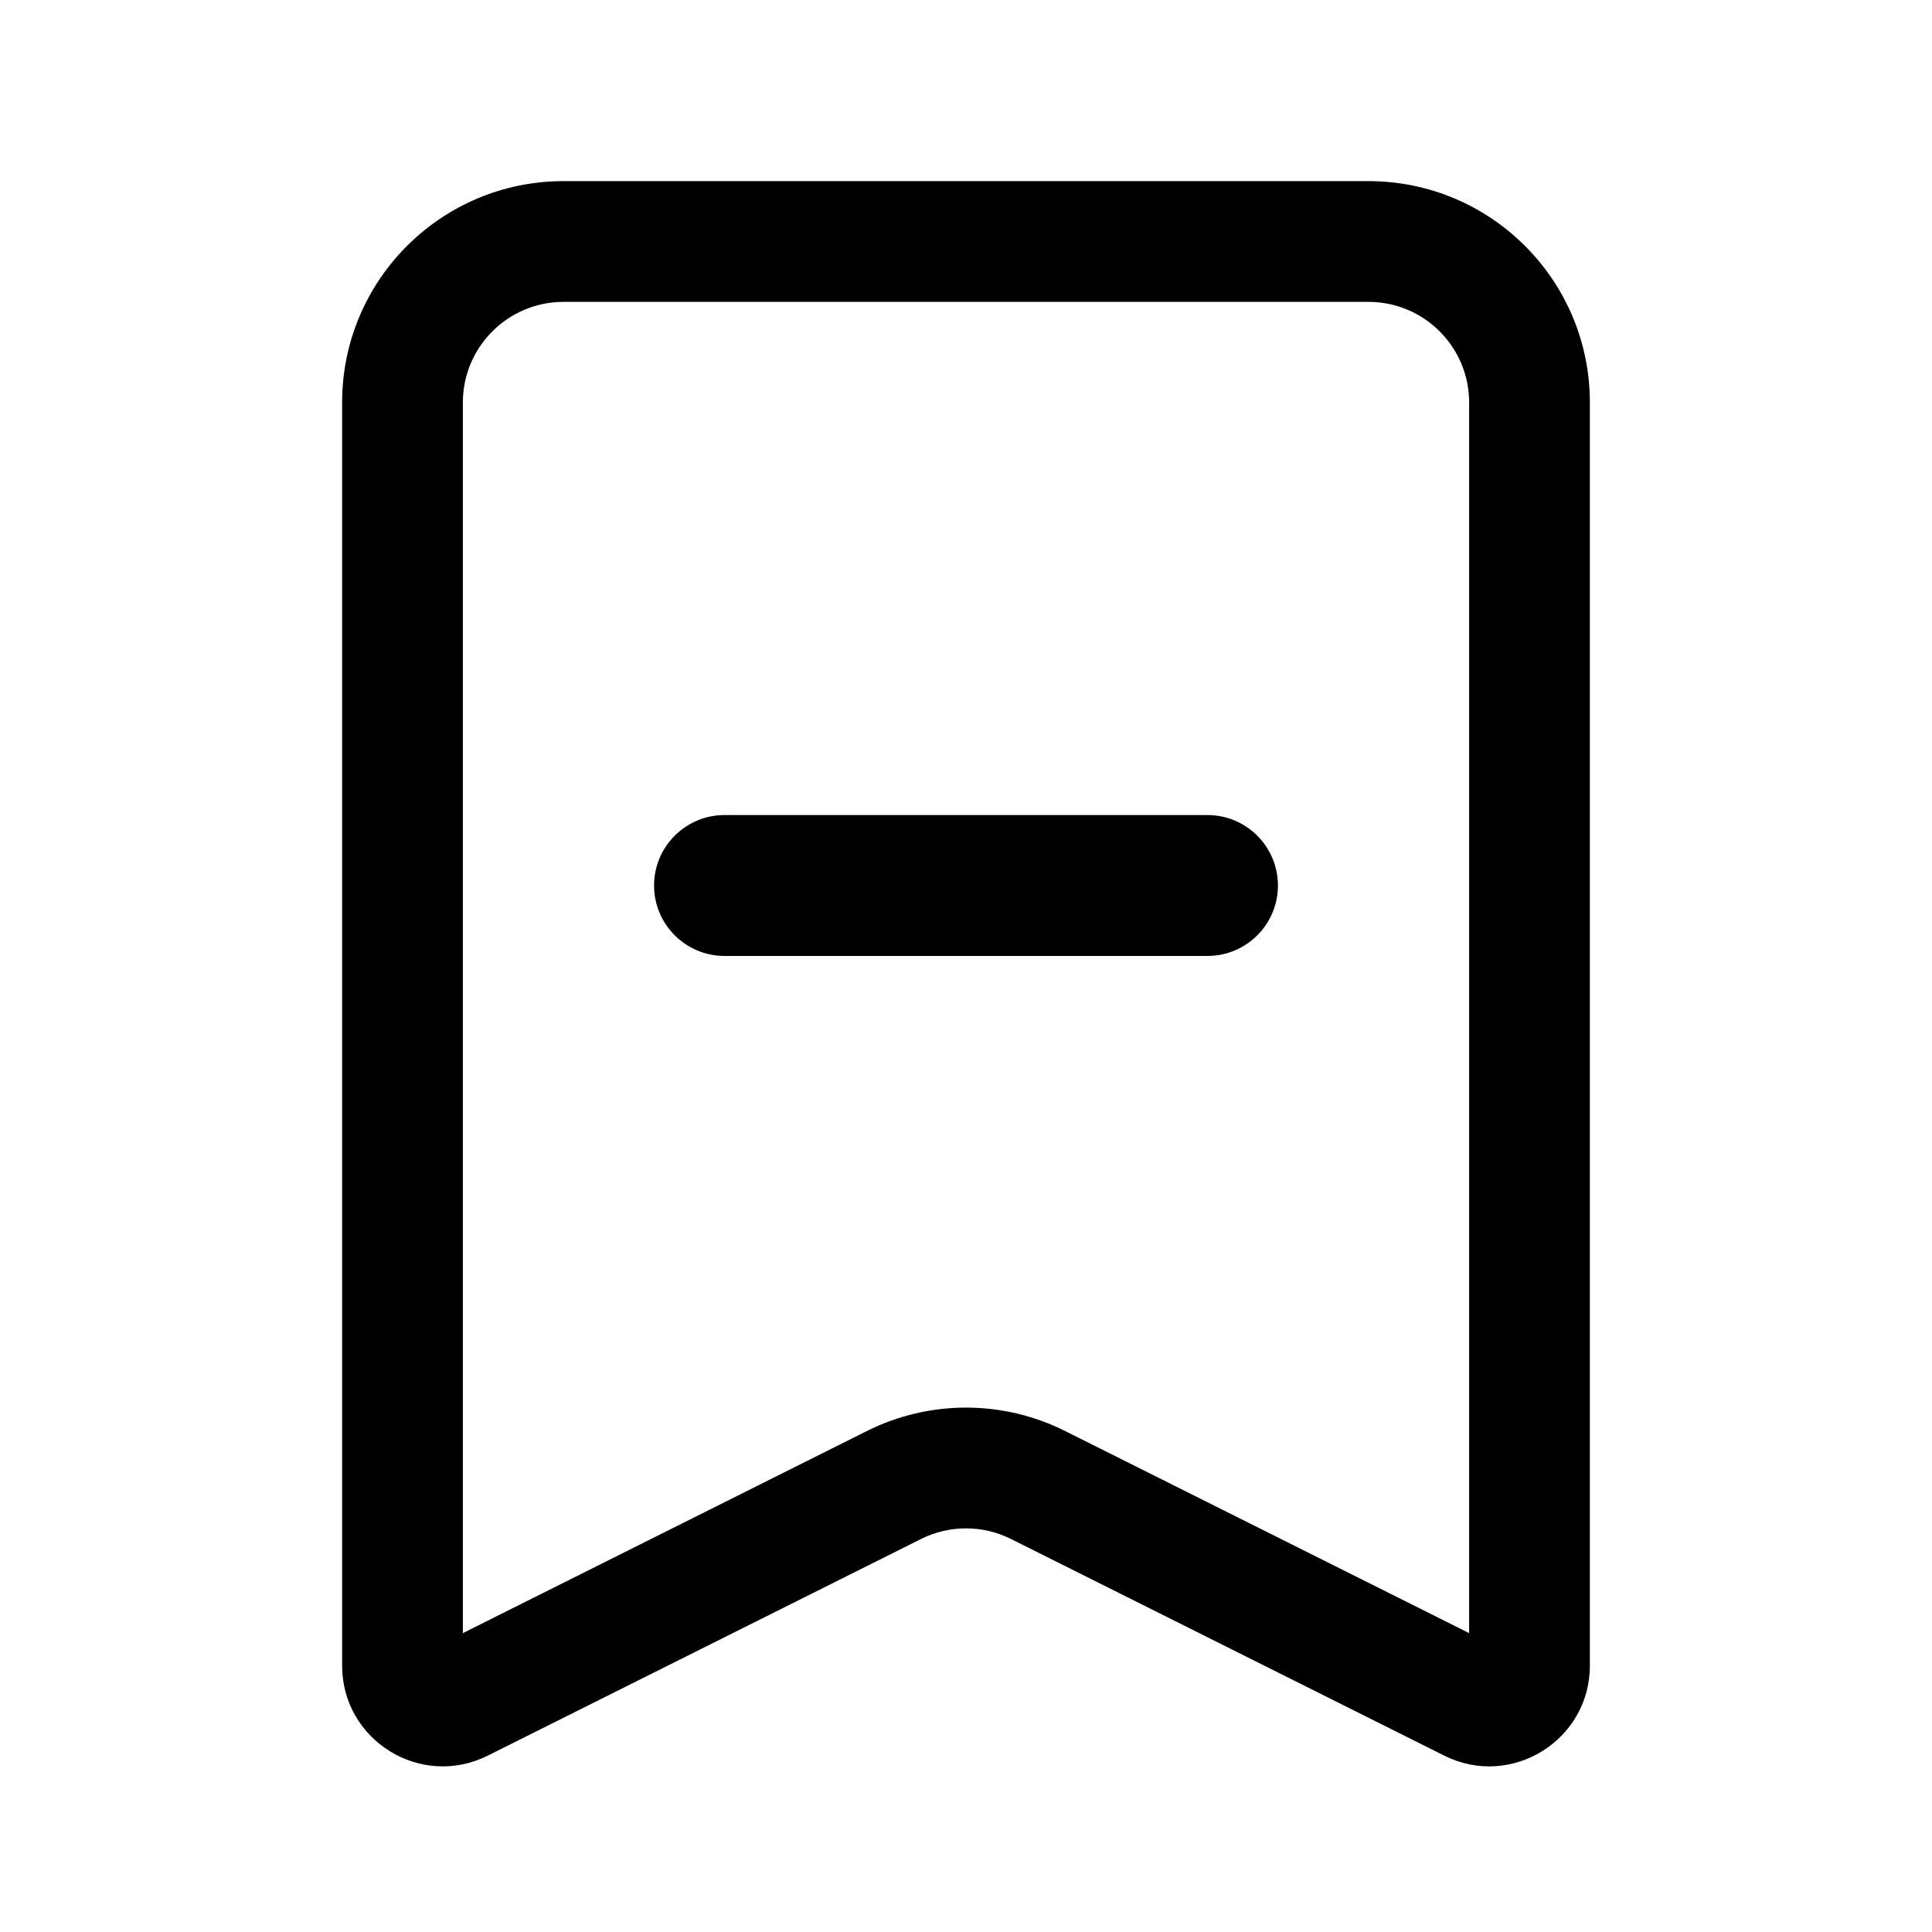 <svg width="24" height="24" viewBox="0 0 24 24" fill="none" xmlns="http://www.w3.org/2000/svg">
<path d="M9 10.125C8.517 10.125 8.125 10.517 8.125 11C8.125 11.483 8.517 11.875 9 11.875H15C15.483 11.875 15.875 11.483 15.875 11C15.875 10.517 15.483 10.125 15 10.125H9Z" fill="black"/>
<path fill-rule="evenodd" clip-rule="evenodd" d="M7 2.25C5.481 2.25 4.25 3.481 4.25 5V20.691C4.25 21.62 5.228 22.225 6.059 21.809L11.441 19.118C11.793 18.942 12.207 18.942 12.559 19.118L17.941 21.809C18.772 22.225 19.75 21.62 19.75 20.691V5C19.75 3.481 18.519 2.25 17 2.25H7ZM5.75 5C5.75 4.31 6.31 3.75 7 3.75H17C17.69 3.75 18.25 4.31 18.25 5V20.287L13.23 17.776C12.456 17.389 11.544 17.389 10.77 17.776L5.75 20.287V5Z" fill="black"/>
</svg>
